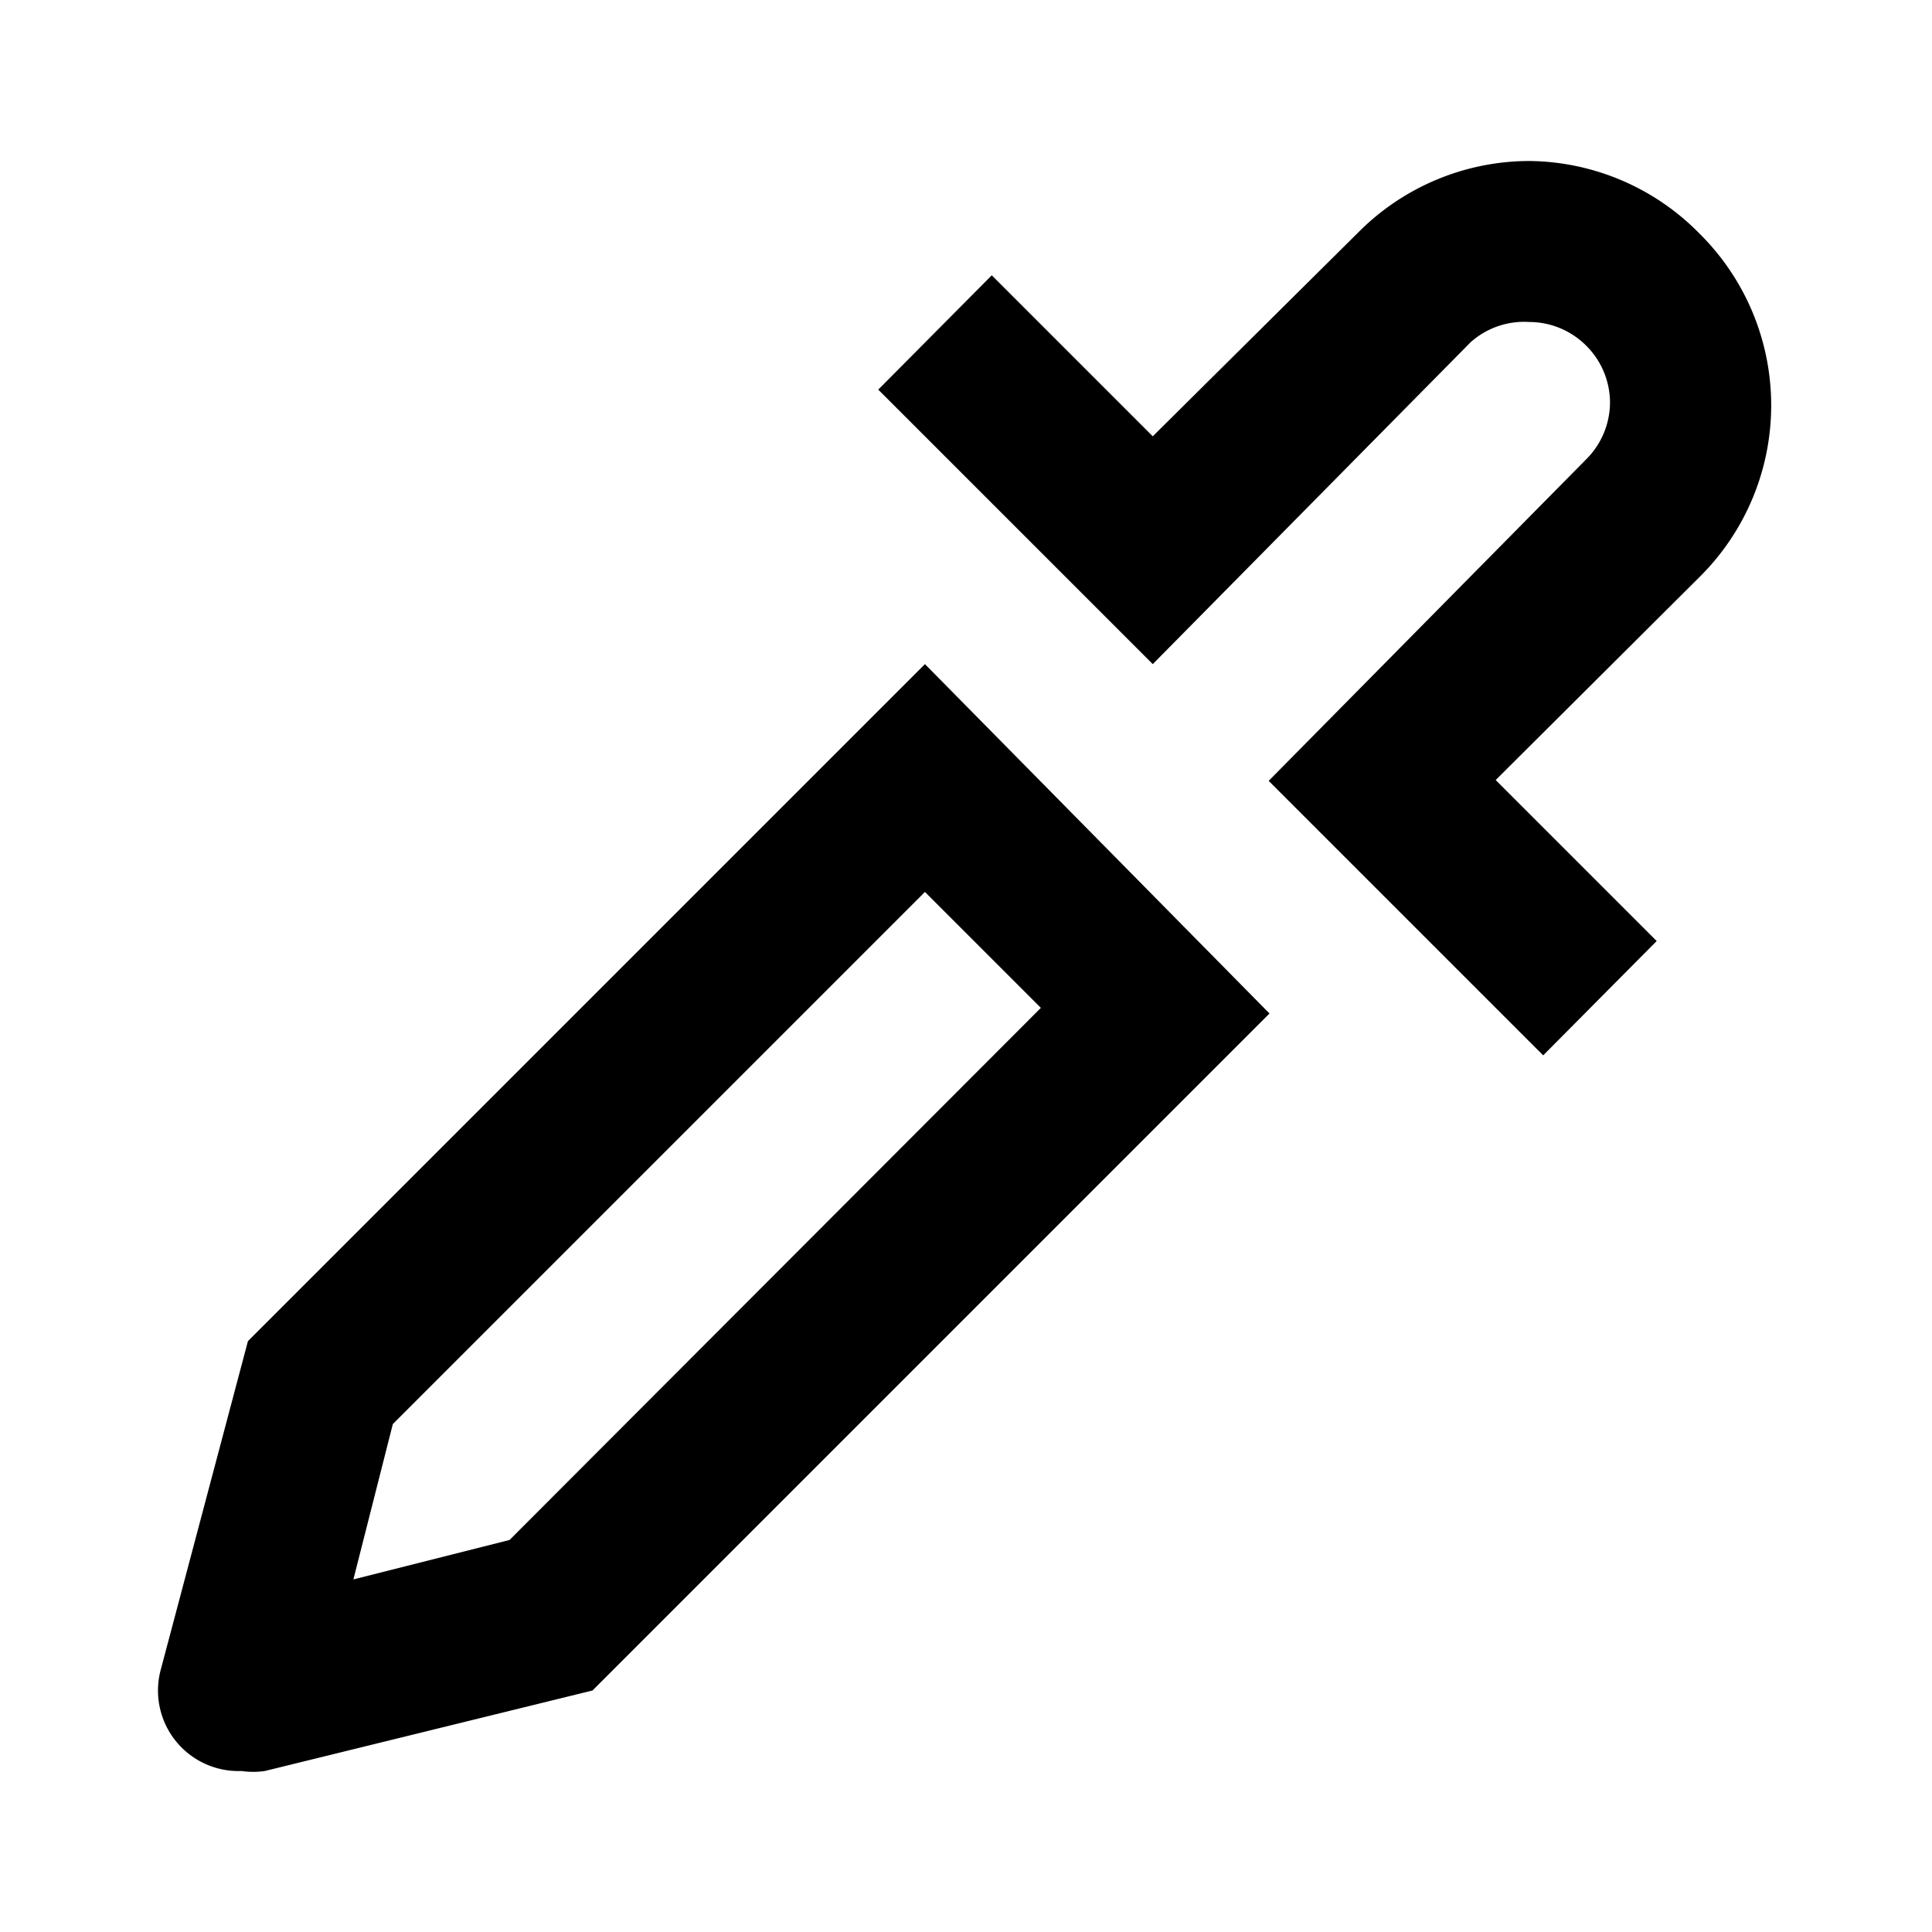 <svg xmlns="http://www.w3.org/2000/svg" width="24" height="24" viewBox="0 0 24 24"><rect width="24" height="24" style="fill:none"/><path d="M11.49,11.08l1.44,1.44-6.6,6.61-1.94.49.49-1.93,6.61-6.61M19,2a3,3,0,0,0-2.12.88L14.32,5.42l-2-2L10.91,4.84l3.41,3.41,3.95-4A1,1,0,0,1,19,4a1,1,0,0,1,.69.28l0,0h0A1,1,0,0,1,20,5a1,1,0,0,1-.29.7l-3.95,4,3.41,3.41,1.41-1.42-2-2,2.54-2.53a3,3,0,0,0,0-4.25l0,0A3,3,0,0,0,19,2ZM11.49,8.25,3.08,16.66,2,20.73A1,1,0,0,0,3,22a1,1,0,0,0,.29,0l4.07-1,8.41-8.41L11.49,8.25Z"/></svg>